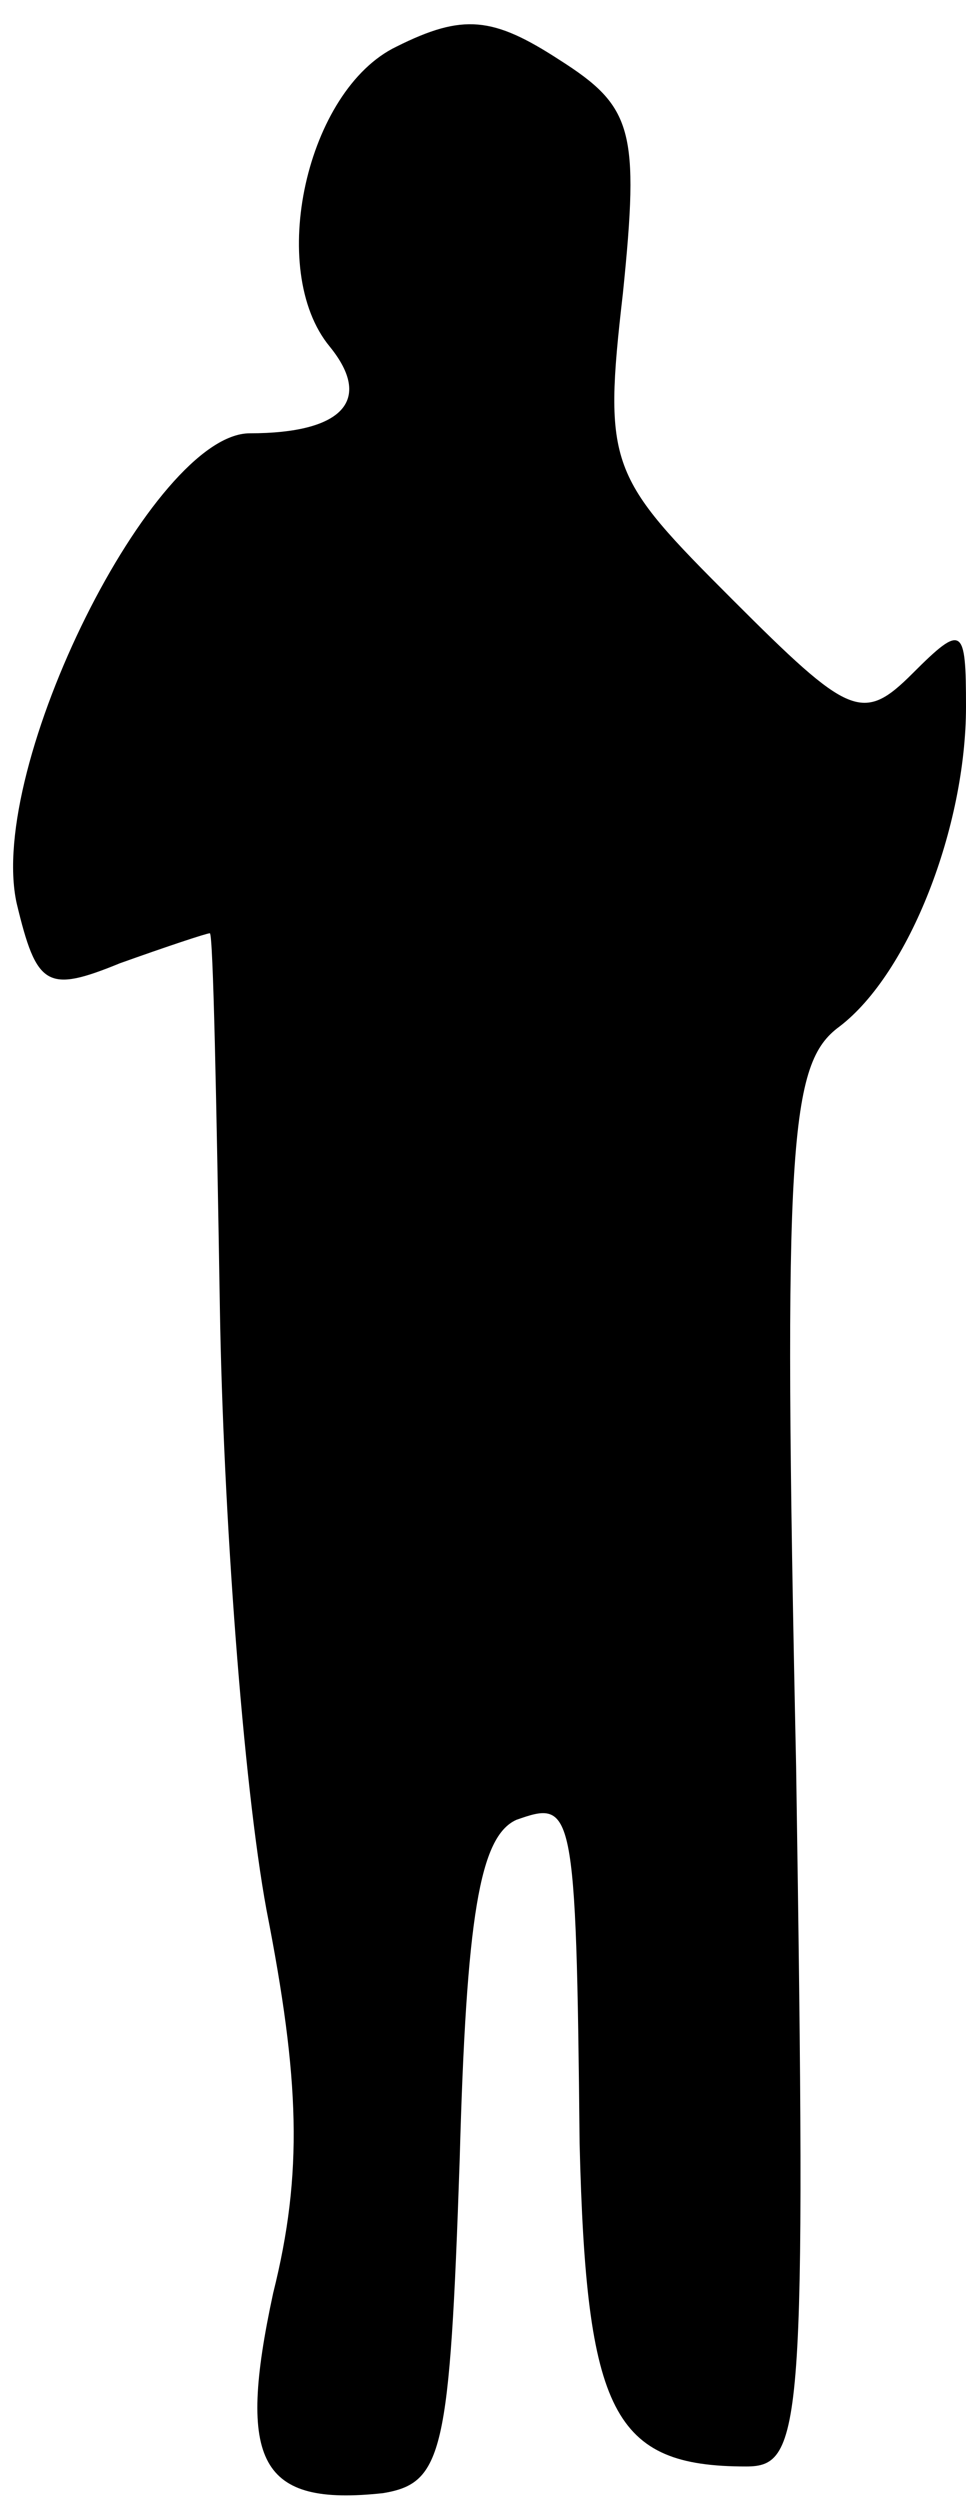 <?xml version="1.0" standalone="no"?>
<!DOCTYPE svg PUBLIC "-//W3C//DTD SVG 20010904//EN"
 "http://www.w3.org/TR/2001/REC-SVG-20010904/DTD/svg10.dtd">
<svg version="1.0" xmlns="http://www.w3.org/2000/svg"
 width="29pt" height="75pt" viewBox="0 0 29 75"
 preserveAspectRatio="xMidYMid meet">
<g transform="translate(0,75) scale(0.1,-0.1)"
fill="#000000" stroke="none">
<path fill="#000000" stroke="none" d="M119 736 c-27 -13 -39 -67 -20 -90 13
-16 4 -26 -24 -26 -29 0 -79 -100 -70 -141 6 -25 9 -27 31 -18 14 5 26 9 27 9
1 0 2 -51 3 -112 1 -62 7 -143 14 -181 10 -51 11 -79 2 -115 -11 -51 -4 -64
33 -60 18 3 20 12 23 100 2 73 6 97 17 102 17 6 18 5 19 -97 2 -81 10 -97 50
-97 17 0 18 11 15 210 -4 188 -2 211 13 222 21 16 38 60 38 96 0 24 -1 25 -16
10 -15 -15 -19 -13 -54 22 -37 37 -39 40 -33 92 5 49 3 56 -19 70 -20 13 -29
14 -49 4z"/>
</g>
</svg>

